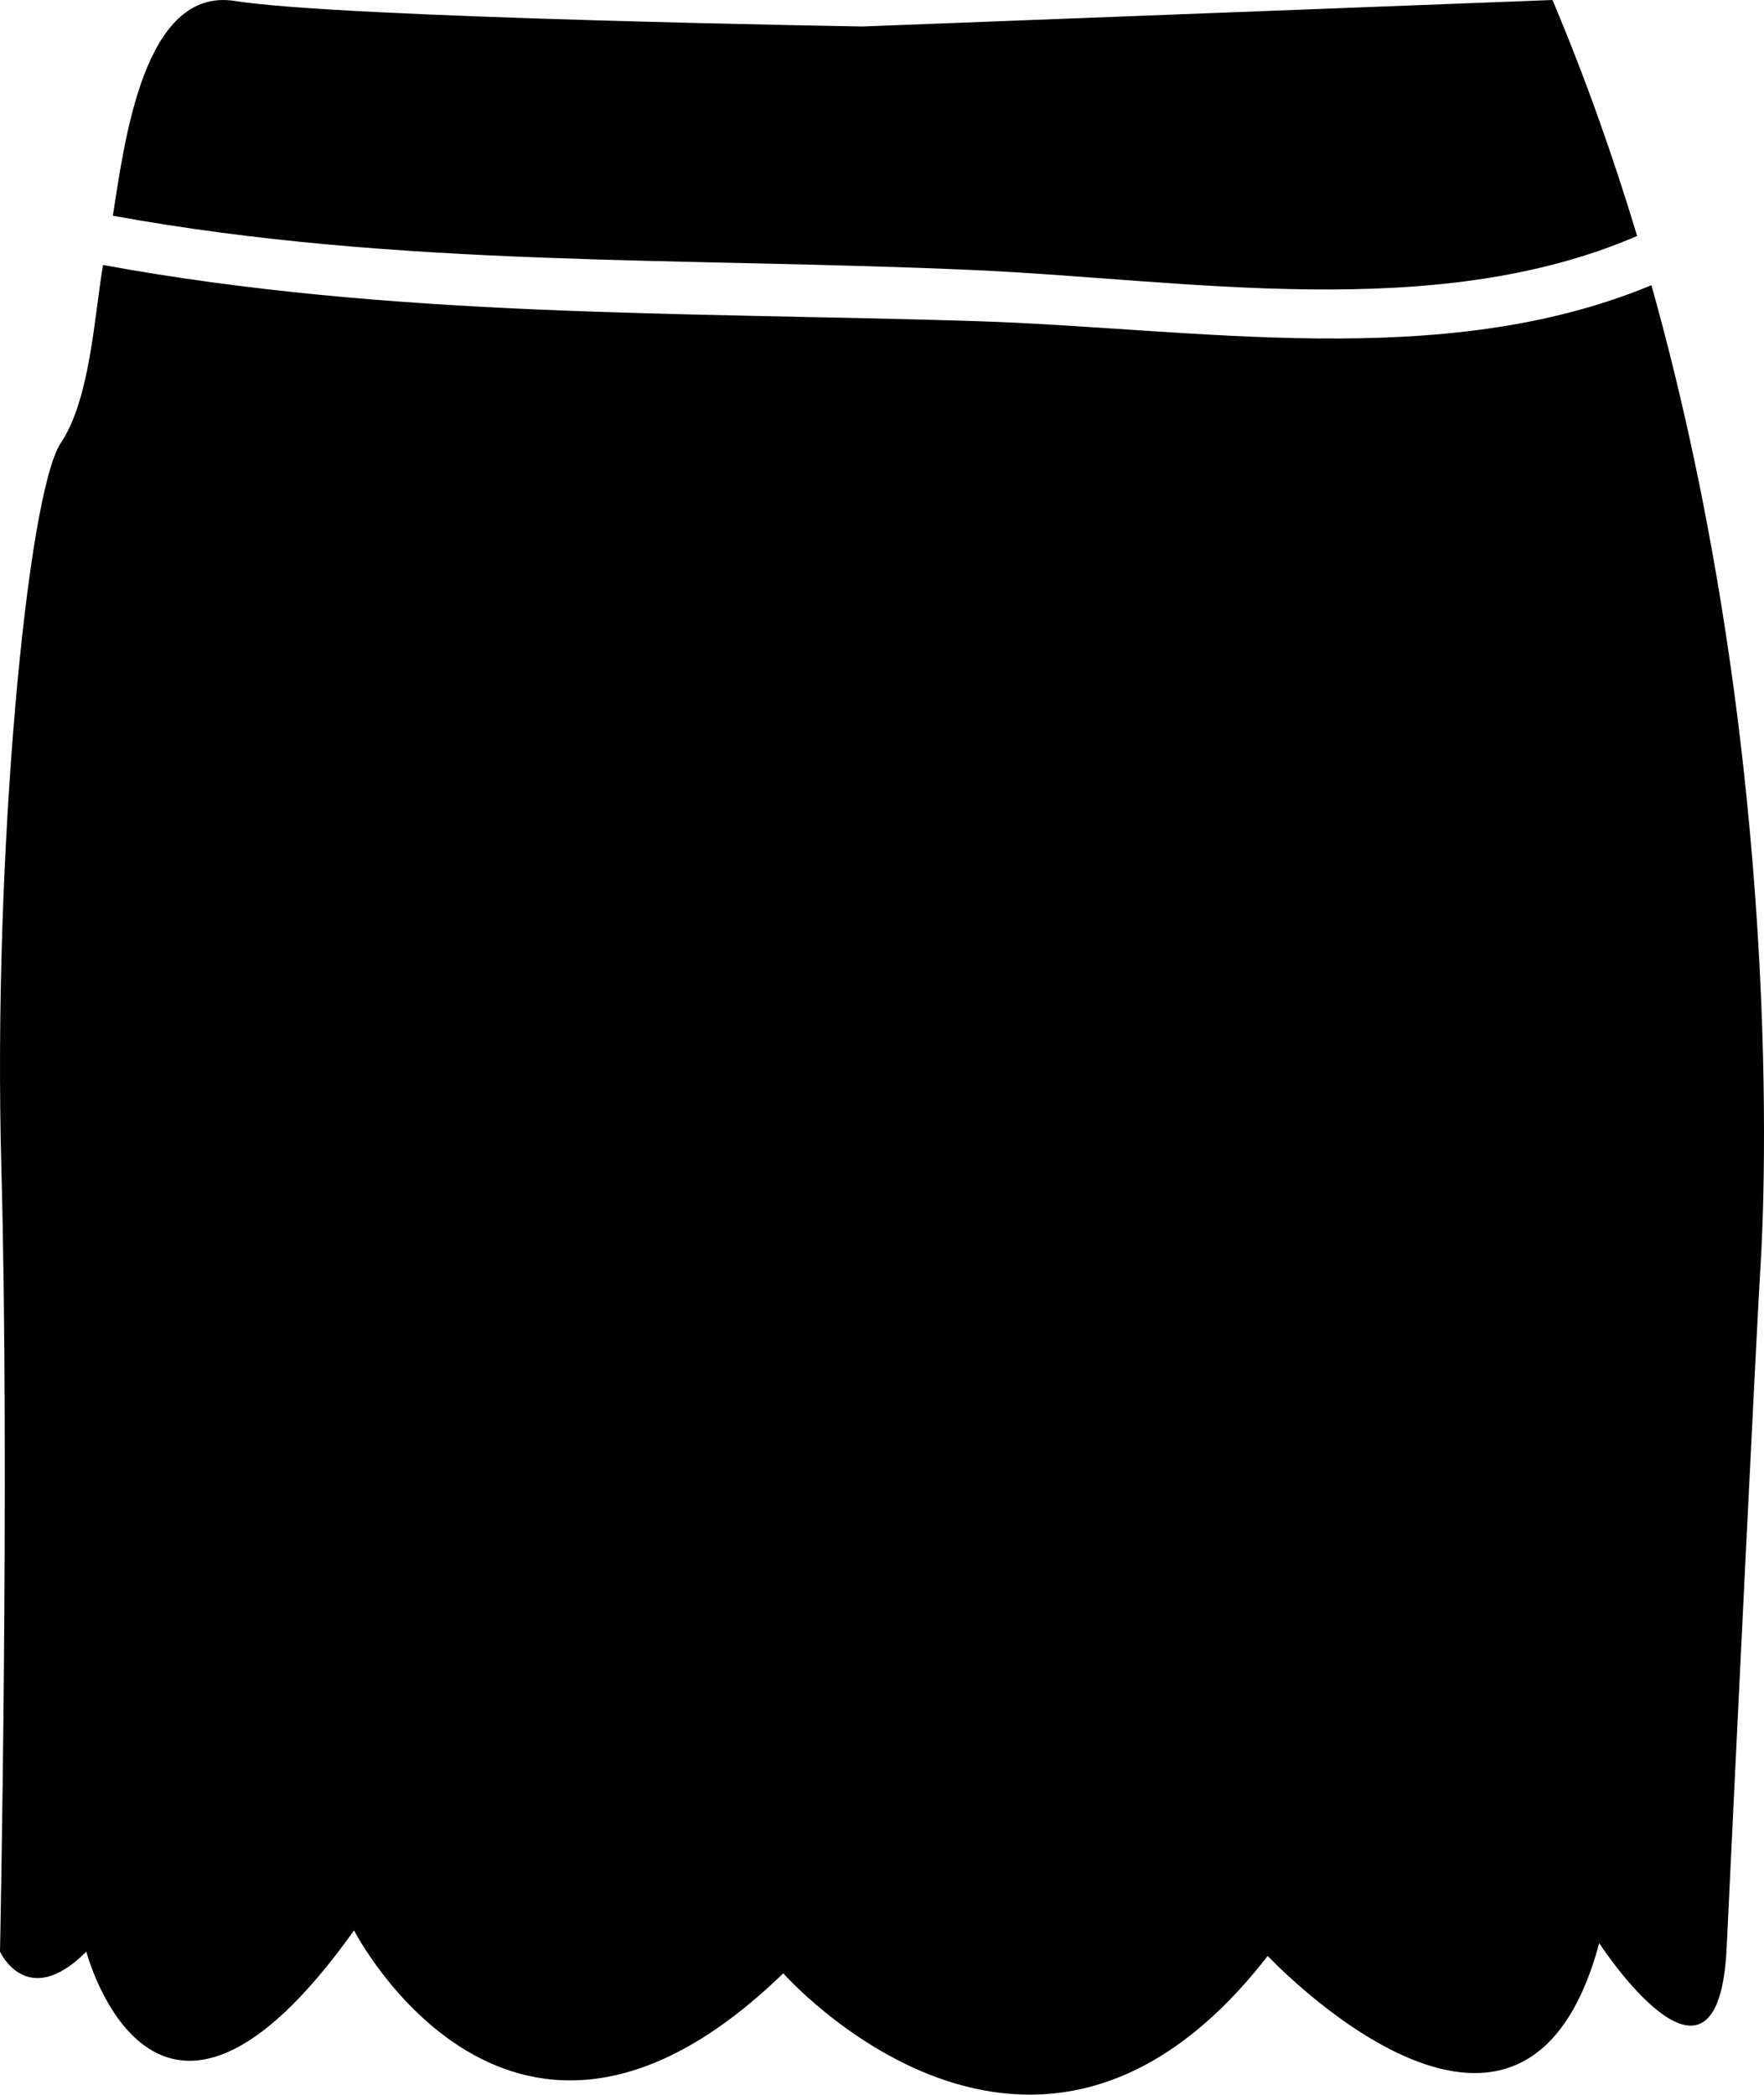 <?xml version="1.0" encoding="utf-8"?>
<!-- Generator: Adobe Illustrator 16.0.0, SVG Export Plug-In . SVG Version: 6.00 Build 0)  -->
<!DOCTYPE svg PUBLIC "-//W3C//DTD SVG 1.1//EN" "http://www.w3.org/Graphics/SVG/1.1/DTD/svg11.dtd">
<svg version="1.1" id="Capa_1" xmlns="http://www.w3.org/2000/svg" xmlns:xlink="http://www.w3.org/1999/xlink" x="0px" y="0px"
	 viewBox="58.281 59.539 405.366 481.334"
	 enable-background="new 58.281 59.539 405.366 481.334" xml:space="preserve">
	 <style>path,rect,polygon { fill:#000000 !important}</style>
<g>
	<path d="M434.492,113.766c-5.445-18.055-11.852-36.242-19.453-54.227l-158.531,6.086c0,0-119.789-1.953-144.203-5.859
		c-21.086-3.375-25.414,32.555-28.094,49.344c65.875,12.016,131.109,9.484,197.977,12.492
		C331.148,123.805,387.945,133.852,434.492,113.766z"/>
	<path d="M282.188,133.32c-67.492-2.086-133.836-0.727-200.234-12.883c-2.016,11.875-2.938,30.75-9.695,40.891
		c-7.813,11.719-15.625,95.305-13.672,166.305s-0.305,180.375-0.305,180.375s6.164,13.672,19.836,0c0,0,15.625,59.57,61.523-4.883
		c0,0,36.133,70.5,98.633,9.859c0,0,57.617,65.336,111.328-4c0,0,58.594,62.5,76.172-2.93c0,0,27.344,41.992,29.297,0.977
		s6.836-141.602,7.813-157.227c0.813-13.047,5.68-114.875-25.102-224.734C389.531,145.141,332.992,134.891,282.188,133.32z"/>
</g>
</svg>
